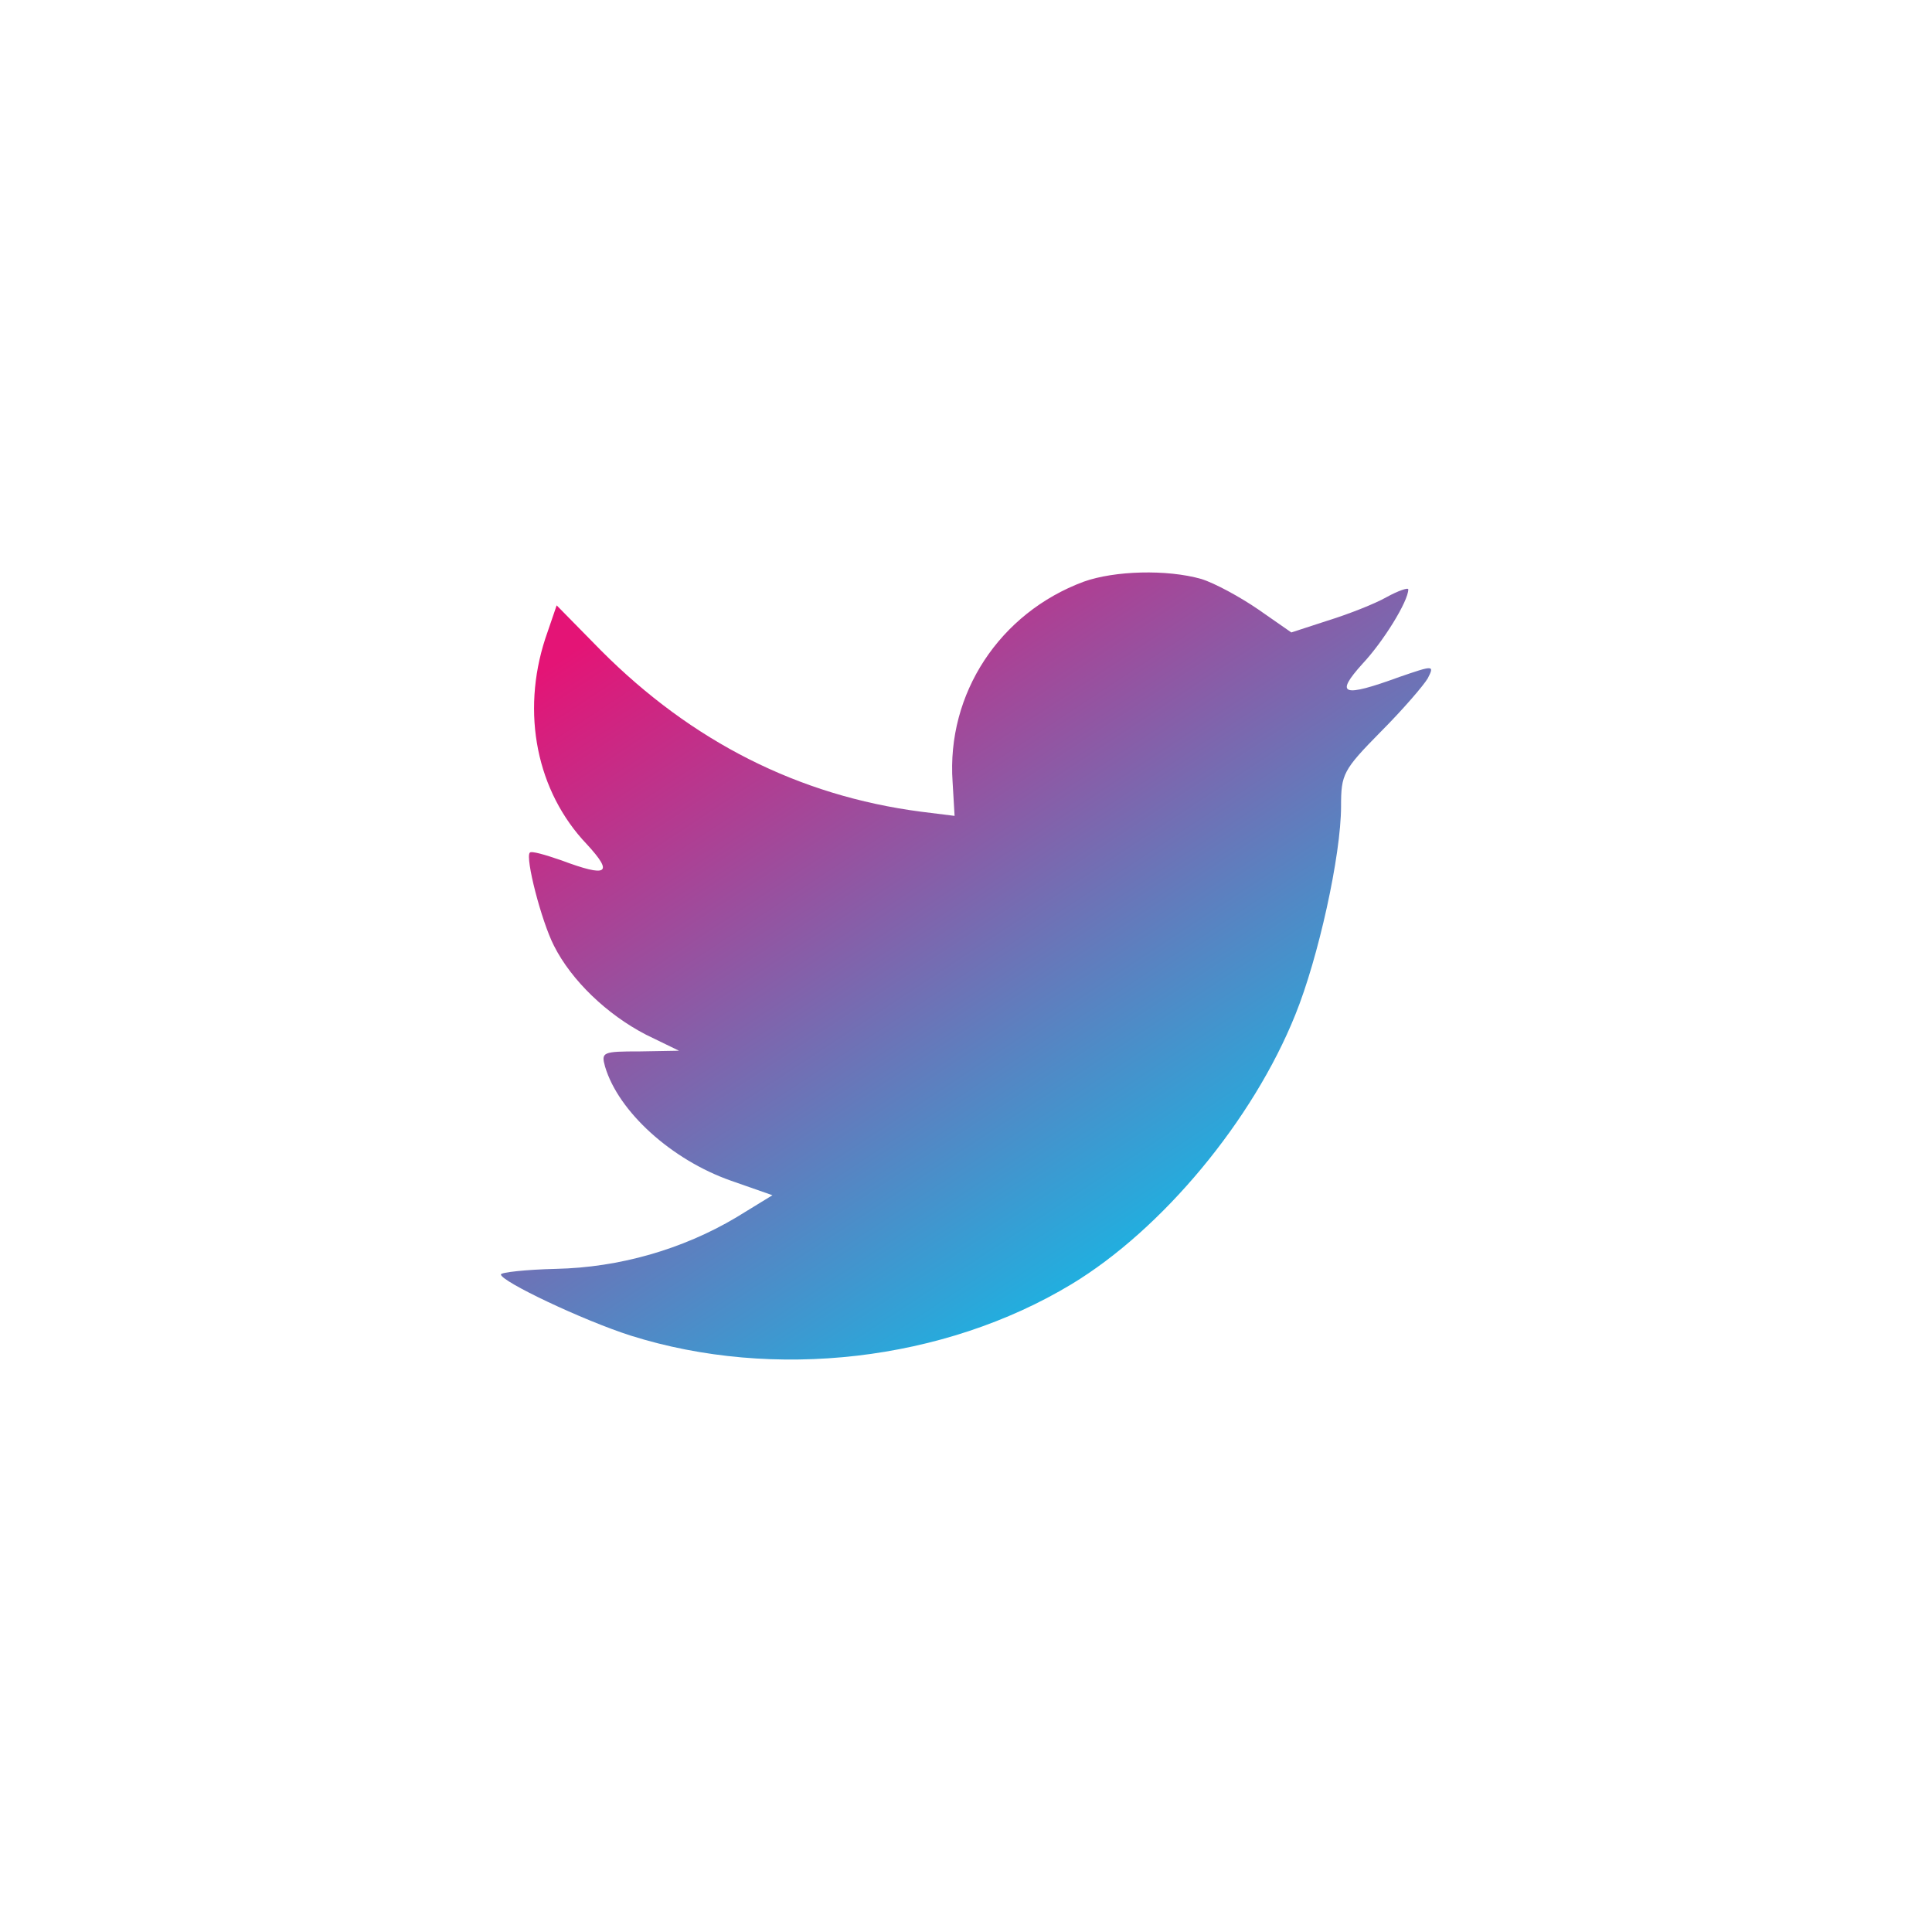 <svg width="54" height="54" viewBox="0 0 54 54" fill="none" xmlns="http://www.w3.org/2000/svg">
<path fill-rule="evenodd" clip-rule="evenodd" d="M26.625 21.852L26.681 22.804L25.741 22.687C22.322 22.241 19.335 20.726 16.799 18.182L15.559 16.92L15.24 17.852C14.564 19.93 14.996 22.124 16.405 23.6C17.156 24.416 16.987 24.532 15.691 24.047C15.24 23.891 14.845 23.775 14.808 23.833C14.676 23.969 15.127 25.736 15.484 26.435C15.973 27.406 16.968 28.358 18.058 28.921L18.978 29.368L17.889 29.387C16.837 29.387 16.799 29.407 16.912 29.814C17.288 31.077 18.772 32.417 20.425 32.999L21.59 33.407L20.575 34.029C19.072 34.922 17.306 35.427 15.54 35.465C14.695 35.485 14 35.563 14 35.621C14 35.815 16.292 36.903 17.626 37.33C21.627 38.592 26.38 38.048 29.95 35.893C32.486 34.359 35.022 31.31 36.206 28.358C36.844 26.785 37.483 23.911 37.483 22.532C37.483 21.639 37.539 21.522 38.591 20.454C39.211 19.833 39.794 19.153 39.907 18.959C40.094 18.59 40.076 18.59 39.117 18.92C37.521 19.503 37.295 19.425 38.084 18.551C38.667 17.93 39.362 16.803 39.362 16.473C39.362 16.415 39.08 16.512 38.761 16.687C38.422 16.881 37.671 17.172 37.107 17.347L36.093 17.677L35.172 17.036C34.665 16.687 33.951 16.298 33.575 16.182C32.617 15.91 31.152 15.949 30.288 16.259C27.939 17.133 26.455 19.386 26.625 21.852Z" fill="url(#paint0_linear_1_423)"/>
<defs>
<linearGradient id="paint0_linear_1_423" x1="15.5" y1="18.5" x2="30" y2="40.5" gradientUnits="userSpaceOnUse">
<stop stop-color="#E41476"/>
<stop offset="1" stop-color="#00C9F1"/>
</linearGradient>
</defs>
</svg>
